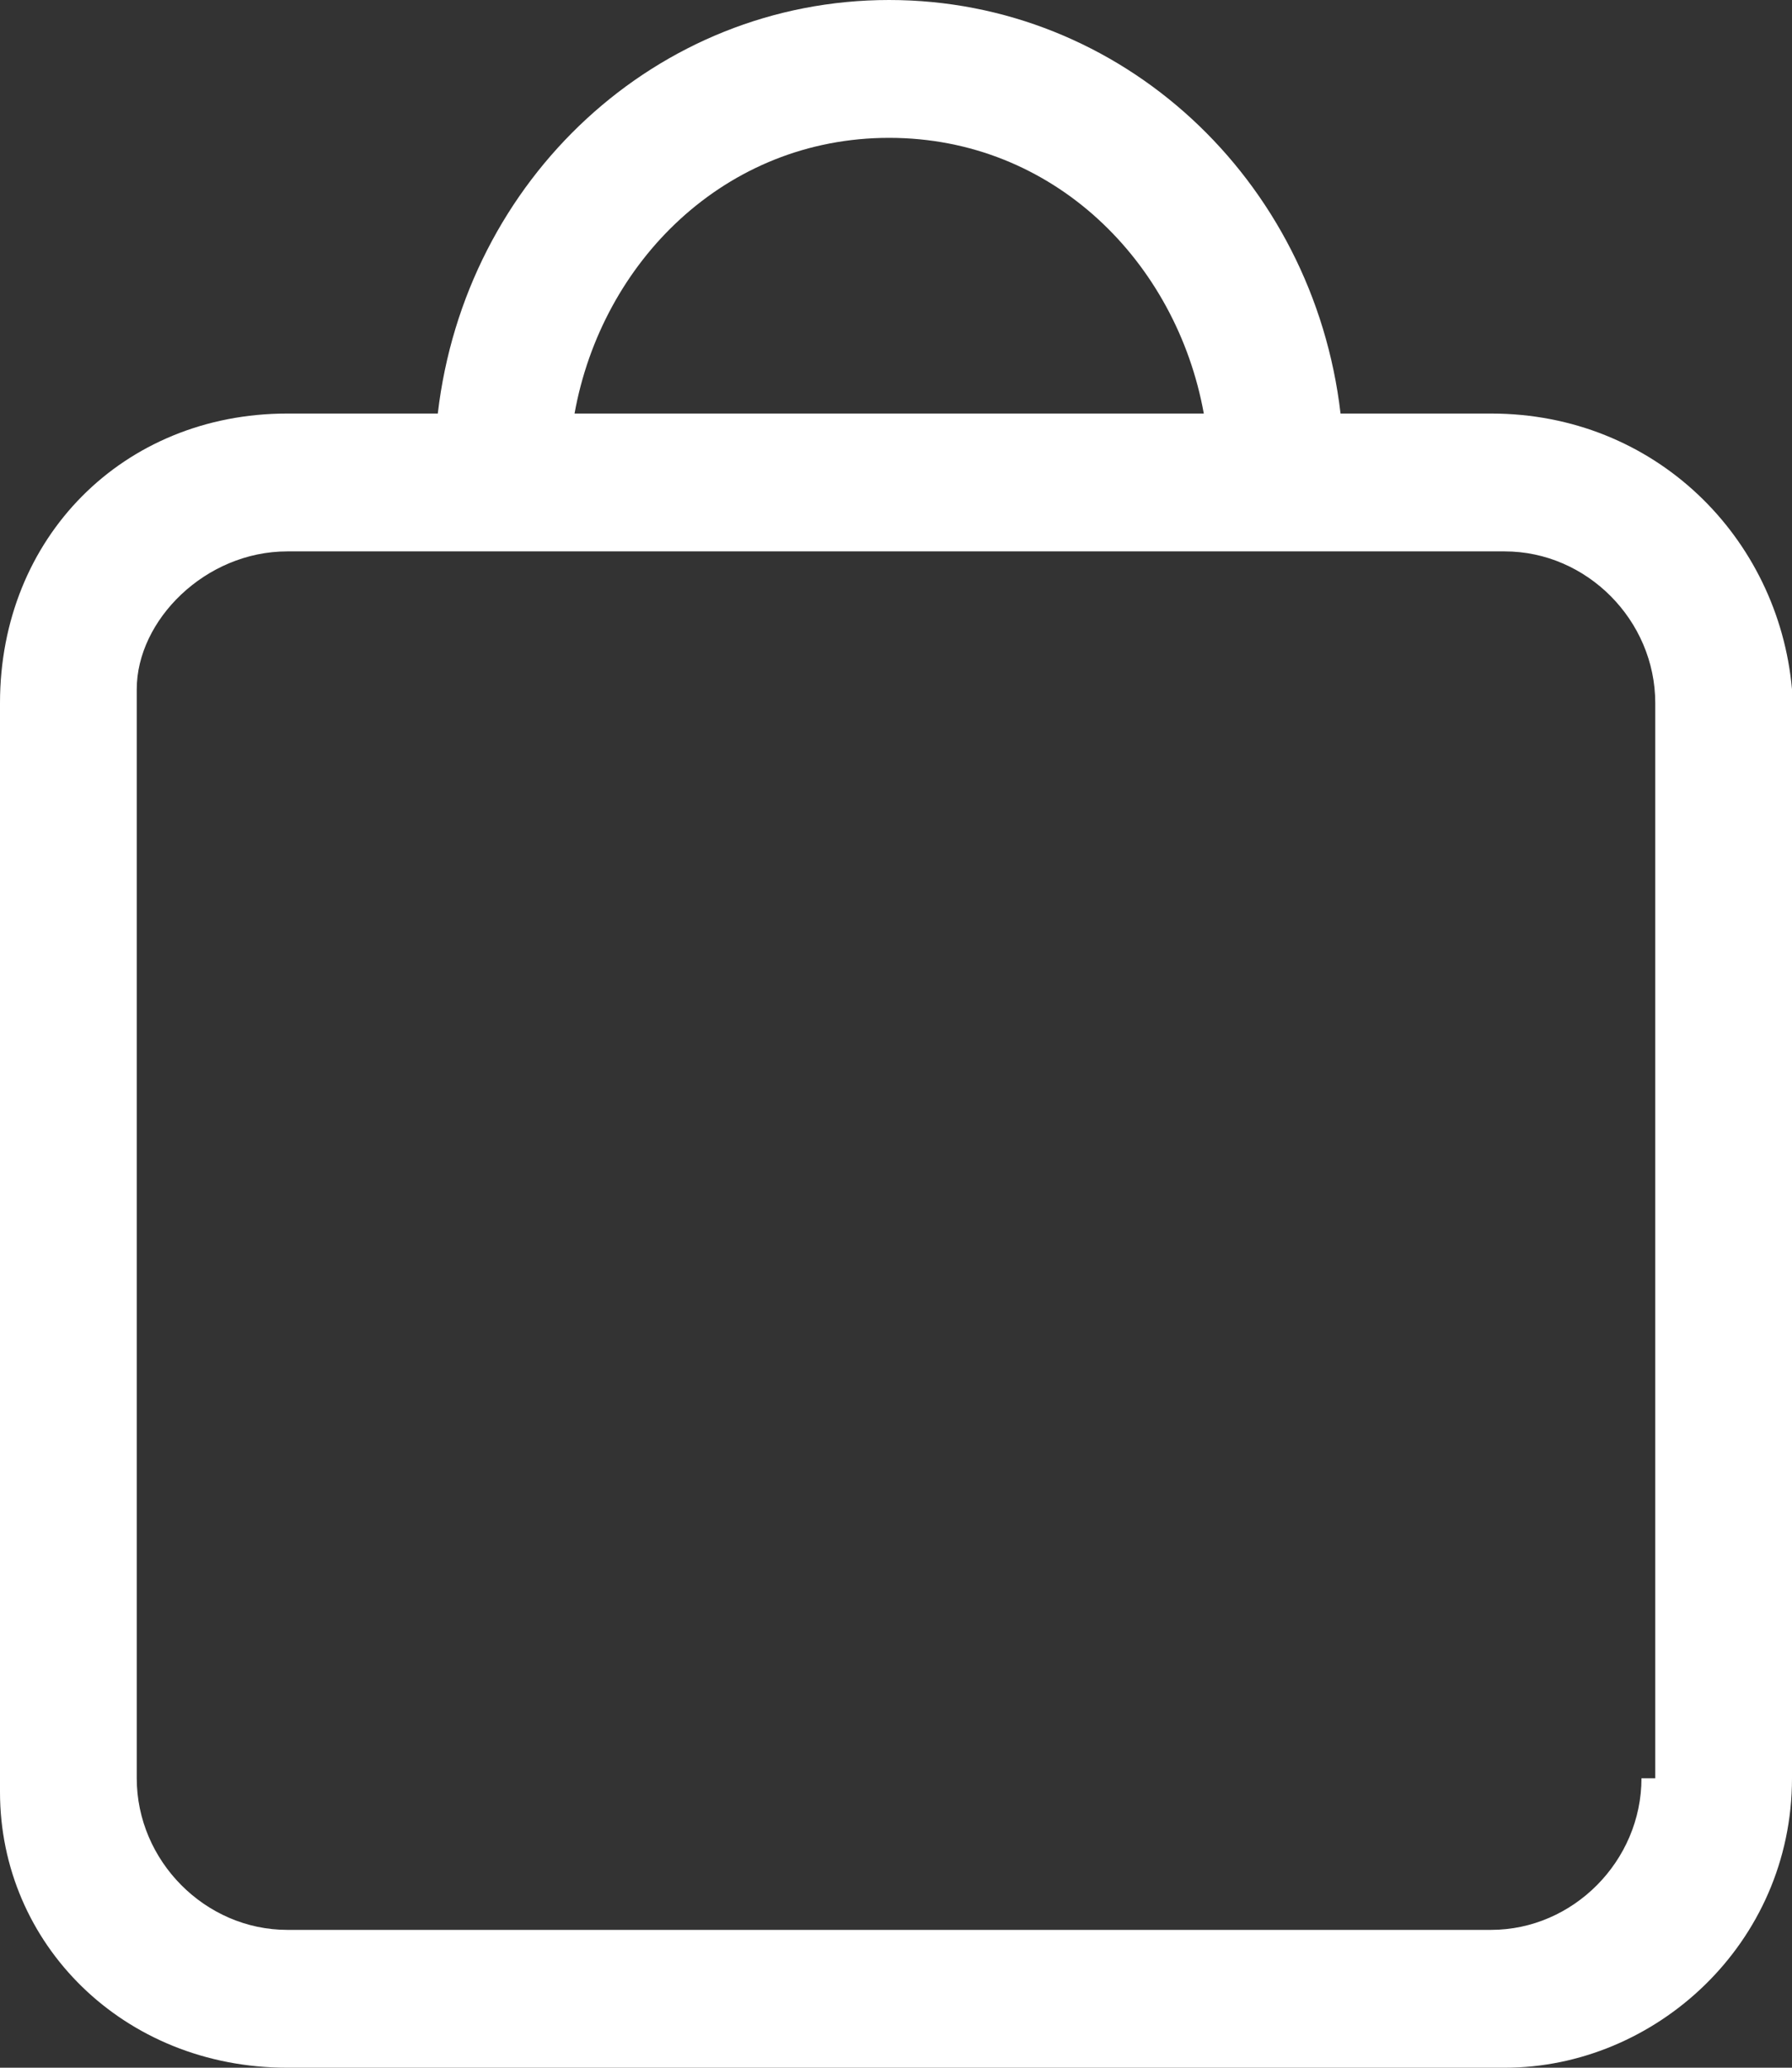 <svg width="13" height="15" viewBox="0 0 13 15" fill="none" xmlns="http://www.w3.org/2000/svg">
<rect x="0" y="0" width="13" height="15" fill="#333333" stroke="none"/>
<path fill-rule="evenodd" clip-rule="evenodd" d="M11.908 12.9C11.908 13.5 11.412 14 10.817 14H2.084C1.489 14 0.992 13.5 0.992 12.9V5C0.992 4.5 1.489 4 2.084 4H10.916C11.511 4 12.008 4.5 12.008 5.1V12.9H11.908ZM6.45 1C7.641 1 8.534 1.9 8.733 3H4.168C4.366 1.9 5.26 1 6.45 1ZM10.817 3H9.725C9.527 1.3 8.137 0 6.45 0C4.763 0 3.374 1.3 3.176 3H2.084C0.893 3 0 3.9 0 5.1V13C0 14.1 0.893 15 2.084 15H10.916C12.008 15 13 14.1 13 12.9V5C12.901 3.9 12.008 3 10.817 3Z" fill="white"/>
</svg>
